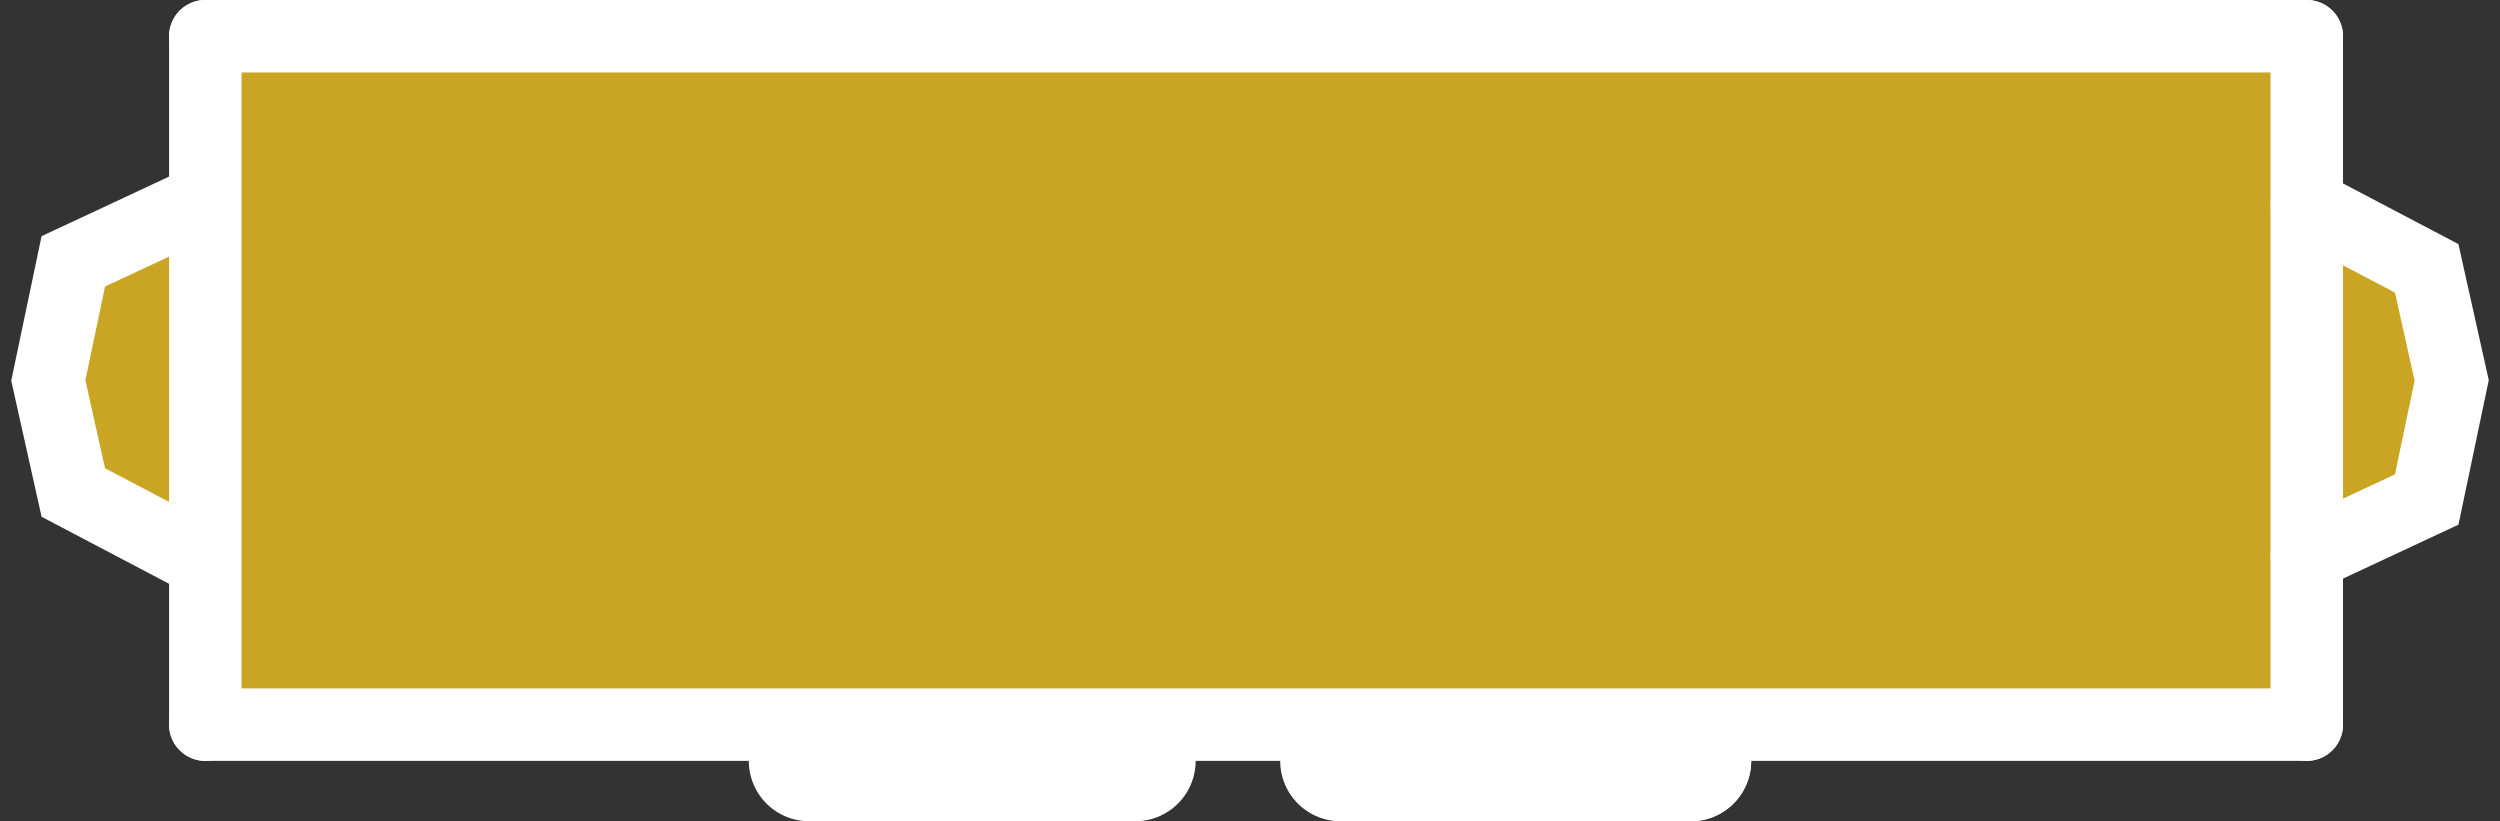 <svg width="207" height="68" viewBox="0 0 207 68" fill="none" xmlns="http://www.w3.org/2000/svg">
<rect x="0" y="0" width="207" height="68" fill="#333333" stroke="none"/>
<path d="M30 3L117.87 8.758L200.52 22L204 32.364L200.52 42.727L117.87 57.985L30 60V3Z" fill="#CAA524"/>
<path d="M30 3L117.87 8.758L200.52 22L204 32.364L200.52 42.727L117.87 57.985L30 60V3Z" fill="#FFC700"/>
<path d="M30 3L117.87 8.758L200.52 22L204 32.364L200.52 42.727L117.87 57.985L30 60V3Z" fill="#CAA524"/>
<path d="M7.902 21.136L177 3V60L7.902 42.151L4 32.364L7.902 21.136Z" fill="#CAA524"/>
<path d="M7.902 21.136L177 3V60L7.902 42.151L4 32.364L7.902 21.136Z" fill="#CAA524"/>
<path d="M7.902 21.136L177 3V60L7.902 42.151L4 32.364L7.902 21.136Z" fill="#CAA524"/>
<rect x="17" y="3" width="173" height="57" fill="#CAA524"/>
<rect x="17" y="3" width="173" height="57" fill="#CAA524"/>
<rect x="17" y="3" width="173" height="57" fill="#CAA524"/>
<path d="M17 3L191 3" stroke="white" stroke-width="6" stroke-linecap="round"/>
<path d="M17 60L191 60" stroke="white" stroke-width="6" stroke-linecap="round"/>
<path d="M191 3V60" stroke="white" stroke-width="6" stroke-linecap="round"/>
<path d="M191 17L200.931 22.22L203 31.5L200.931 41.36L191 46" stroke="white" stroke-width="6" stroke-linecap="round"/>
<path d="M16 46L6.069 40.78L4 31.5L6.069 21.64L16 17" stroke="white" stroke-width="6" stroke-linecap="round"/>
<path d="M140 63H111" stroke="white" stroke-width="10" stroke-linecap="round"/>
<path d="M140 63H113" stroke="white" stroke-width="10" stroke-linecap="round"/>
<path d="M94 63H67" stroke="white" stroke-width="10" stroke-linecap="round"/>
<path d="M17 3L17 60" stroke="white" stroke-width="6" stroke-linecap="round"/>
</svg>
